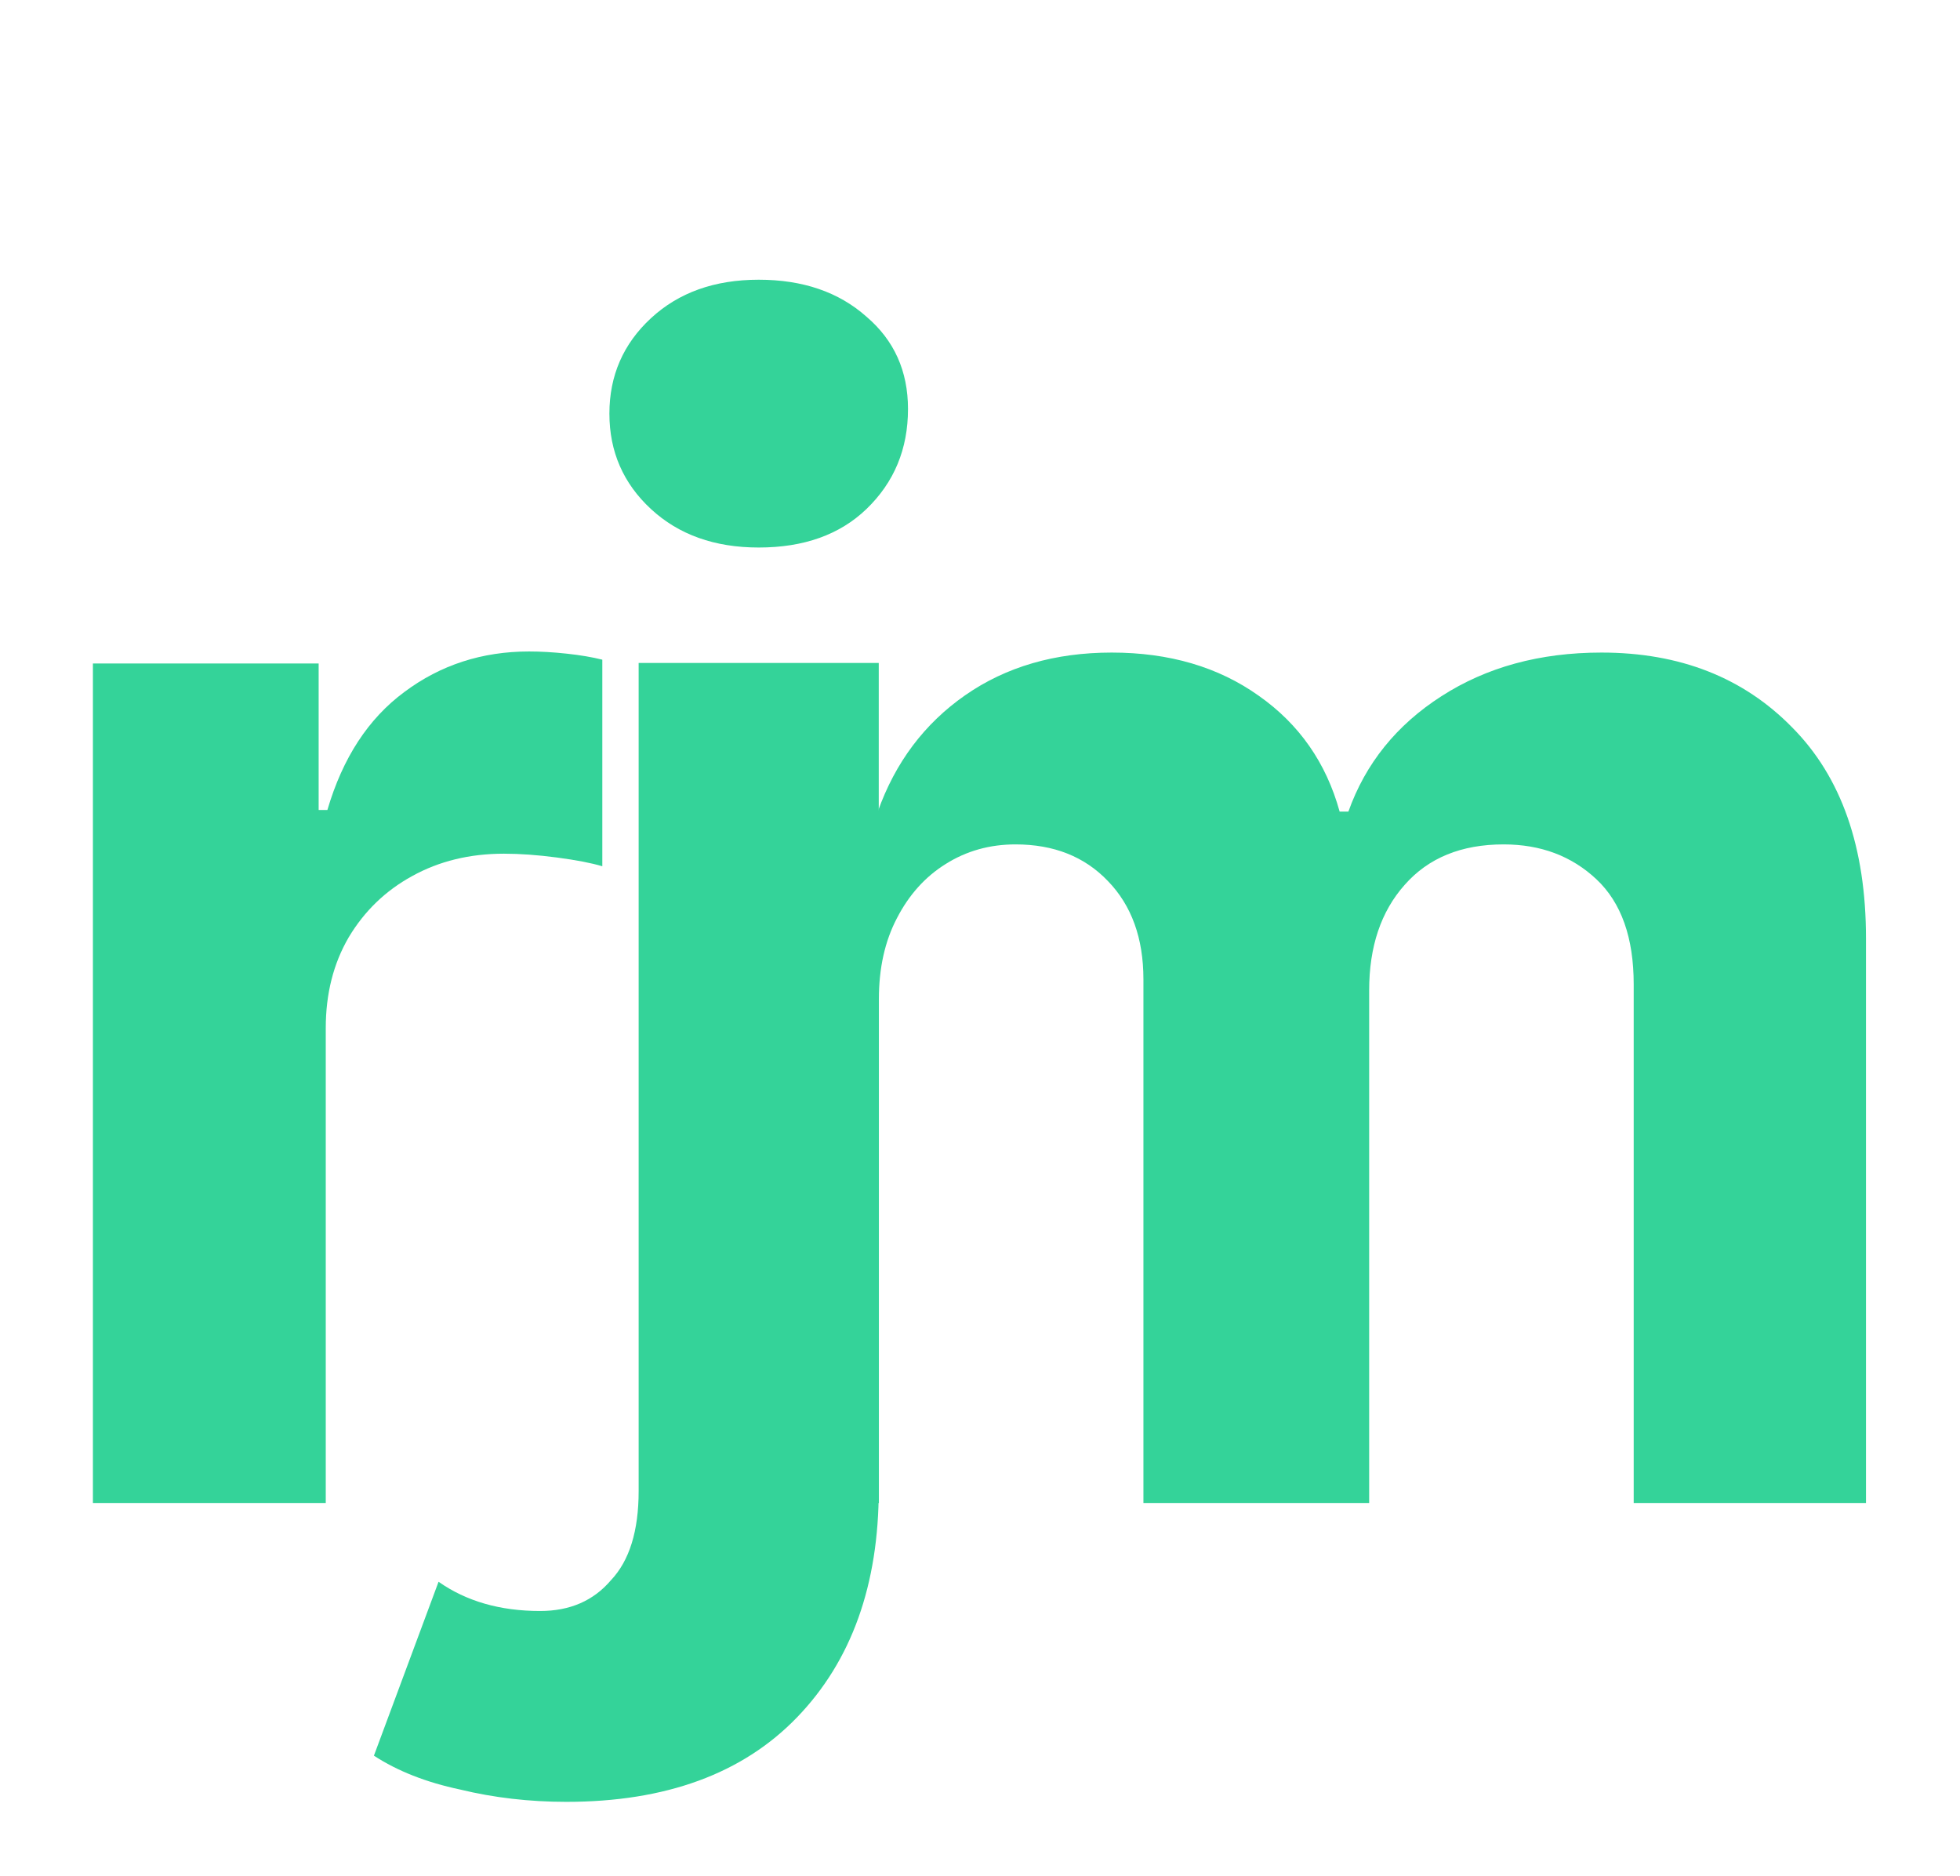 <svg width="163" height="156" viewBox="0 0 163 156" fill="none" xmlns="http://www.w3.org/2000/svg">
<path d="M53.727 125V55.182H72.182V67.5H73C74.454 63.409 76.879 60.182 80.273 57.818C83.667 55.455 87.727 54.273 92.454 54.273C97.242 54.273 101.318 55.47 104.682 57.864C108.045 60.227 110.288 63.439 111.409 67.5H112.136C113.561 63.5 116.136 60.303 119.864 57.909C123.621 55.485 128.061 54.273 133.182 54.273C139.697 54.273 144.985 56.349 149.045 60.5C153.136 64.621 155.182 70.47 155.182 78.046V125H135.864V81.864C135.864 77.985 134.833 75.076 132.773 73.136C130.712 71.197 128.136 70.227 125.045 70.227C121.53 70.227 118.788 71.349 116.818 73.591C114.848 75.803 113.864 78.727 113.864 82.364V125H95.091V81.454C95.091 78.03 94.106 75.303 92.136 73.273C90.197 71.242 87.636 70.227 84.454 70.227C82.303 70.227 80.364 70.773 78.636 71.864C76.939 72.924 75.591 74.424 74.591 76.364C73.591 78.273 73.091 80.515 73.091 83.091V125H53.727Z" fill="#34D399"/>
<path d="M7.727 125V55.182H26.5V67.364H27.227C28.5 63.03 30.636 59.758 33.636 57.545C36.636 55.303 40.091 54.182 44 54.182C44.97 54.182 46.015 54.242 47.136 54.364C48.258 54.485 49.242 54.651 50.091 54.864V72.046C49.182 71.773 47.924 71.53 46.318 71.318C44.712 71.106 43.242 71 41.909 71C39.061 71 36.515 71.621 34.273 72.864C32.061 74.076 30.303 75.773 29 77.954C27.727 80.136 27.091 82.651 27.091 85.5V125H7.727Z" fill="#34D399"/>
<path d="M47.096 149.856C44.024 149.856 41.08 149.515 38.264 148.832C35.448 148.235 33.059 147.296 31.096 146.016L36.472 131.552C38.776 133.173 41.592 133.984 44.92 133.984C47.395 133.984 49.357 133.131 50.808 131.424C52.344 129.803 53.112 127.328 53.112 124V55.136H73.08V123.872C73.08 131.808 70.819 138.123 66.296 142.816C61.773 147.509 55.373 149.856 47.096 149.856ZM63.096 45.536C59.427 45.536 56.44 44.469 54.136 42.336C51.832 40.203 50.68 37.557 50.68 34.4C50.68 31.243 51.832 28.597 54.136 26.464C56.44 24.331 59.427 23.264 63.096 23.264C66.765 23.264 69.752 24.288 72.056 26.336C74.36 28.299 75.512 30.859 75.512 34.016C75.512 37.344 74.36 40.117 72.056 42.336C69.837 44.469 66.851 45.536 63.096 45.536Z" fill="#34D399"/>
</svg>
